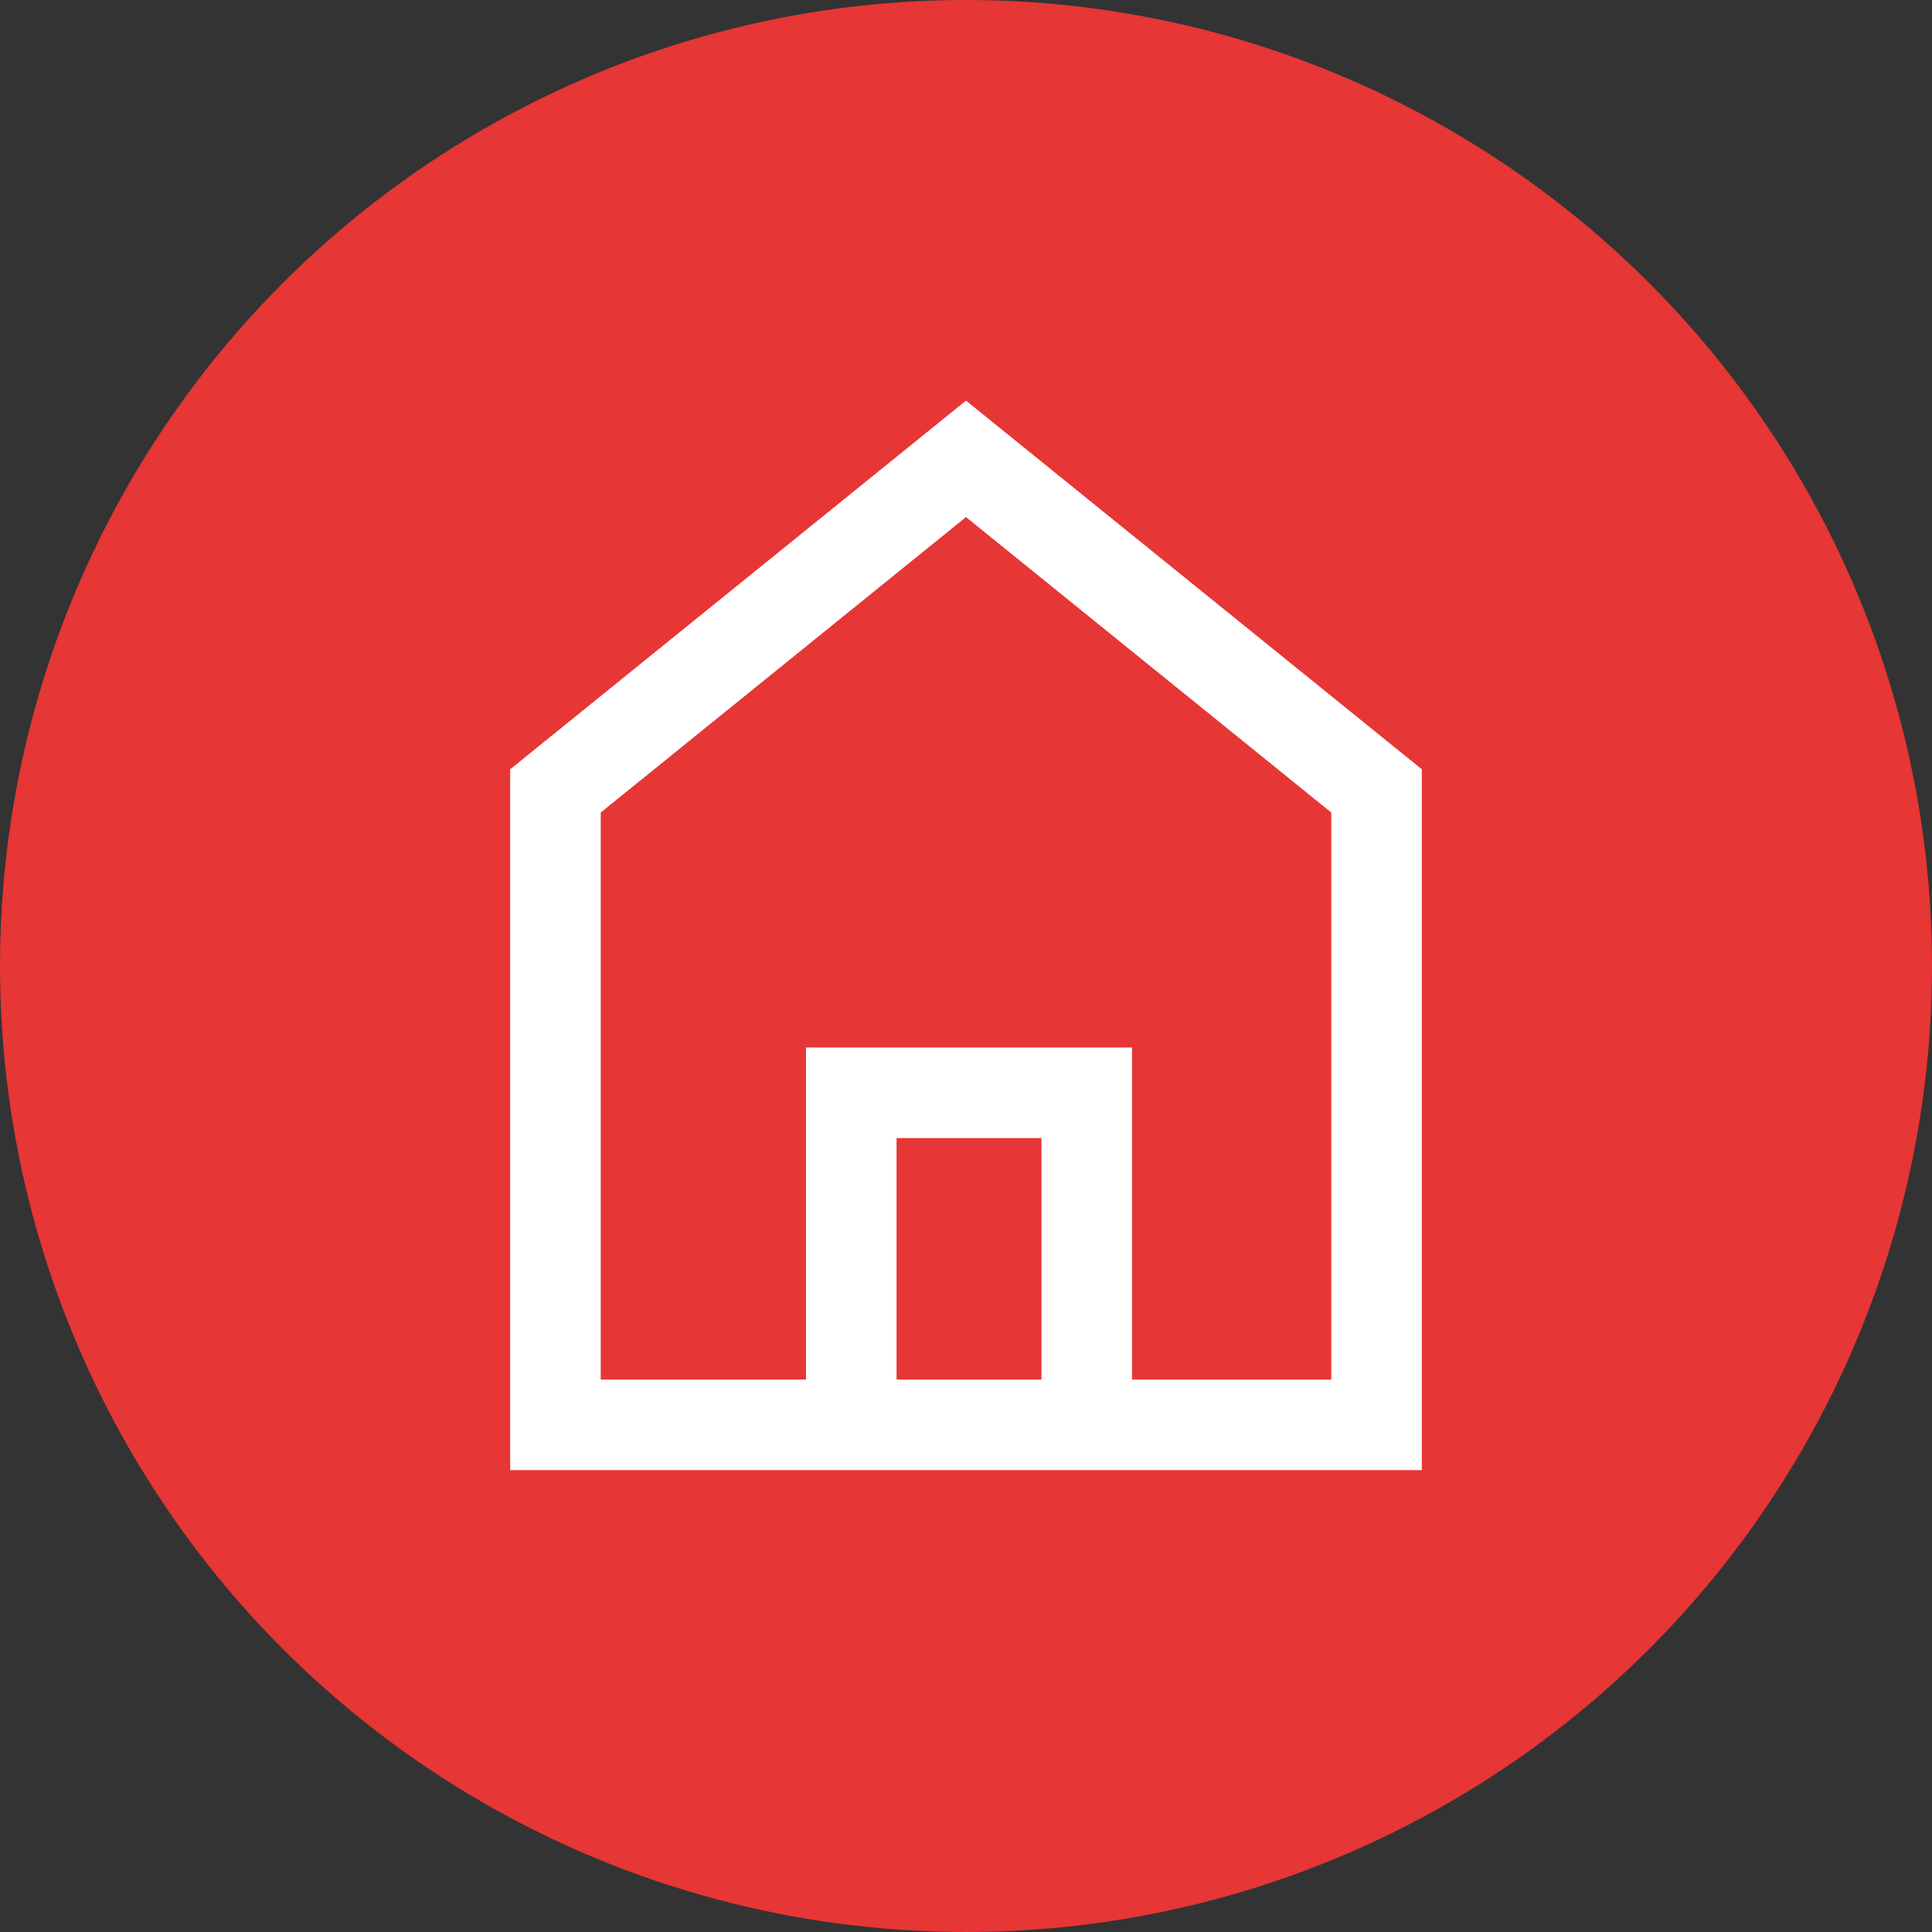 <?xml version="1.0" encoding="utf-8"?>
<!-- Generator: Adobe Illustrator 24.0.3, SVG Export Plug-In . SVG Version: 6.00 Build 0)  -->
<svg version="1.1" id="Layer_1" xmlns="http://www.w3.org/2000/svg" xmlns:xlink="http://www.w3.org/1999/xlink" x="0px" y="0px"
	 viewBox="0 0 32 32" style="enable-background:new 0 0 32 32;" xml:space="preserve">
<rect x="0" y="0" width="32" height="32" fill="#333333" stroke="none"/>
<style type="text/css">
	.st0{fill:#E63635;}
	.st1{fill:none;stroke:#FFFFFF;stroke-width:1.5;stroke-linecap:round;stroke-miterlimit:10;}
</style>
<title>Desktop Home Hover</title>
<g id="Layer_2_1_">
	<g id="Content">
		<circle class="st0" cx="16" cy="16" r="16"/>
		<polyline class="st1" points="14.1,23.5 14.1,18.1 18,18.1 18,23.5 		"/>
		<polygon class="st1" points="22.8,23.6 9.2,23.6 9.2,13.1 16,7.6 22.8,13.1 		"/>
	</g>
</g>
</svg>
